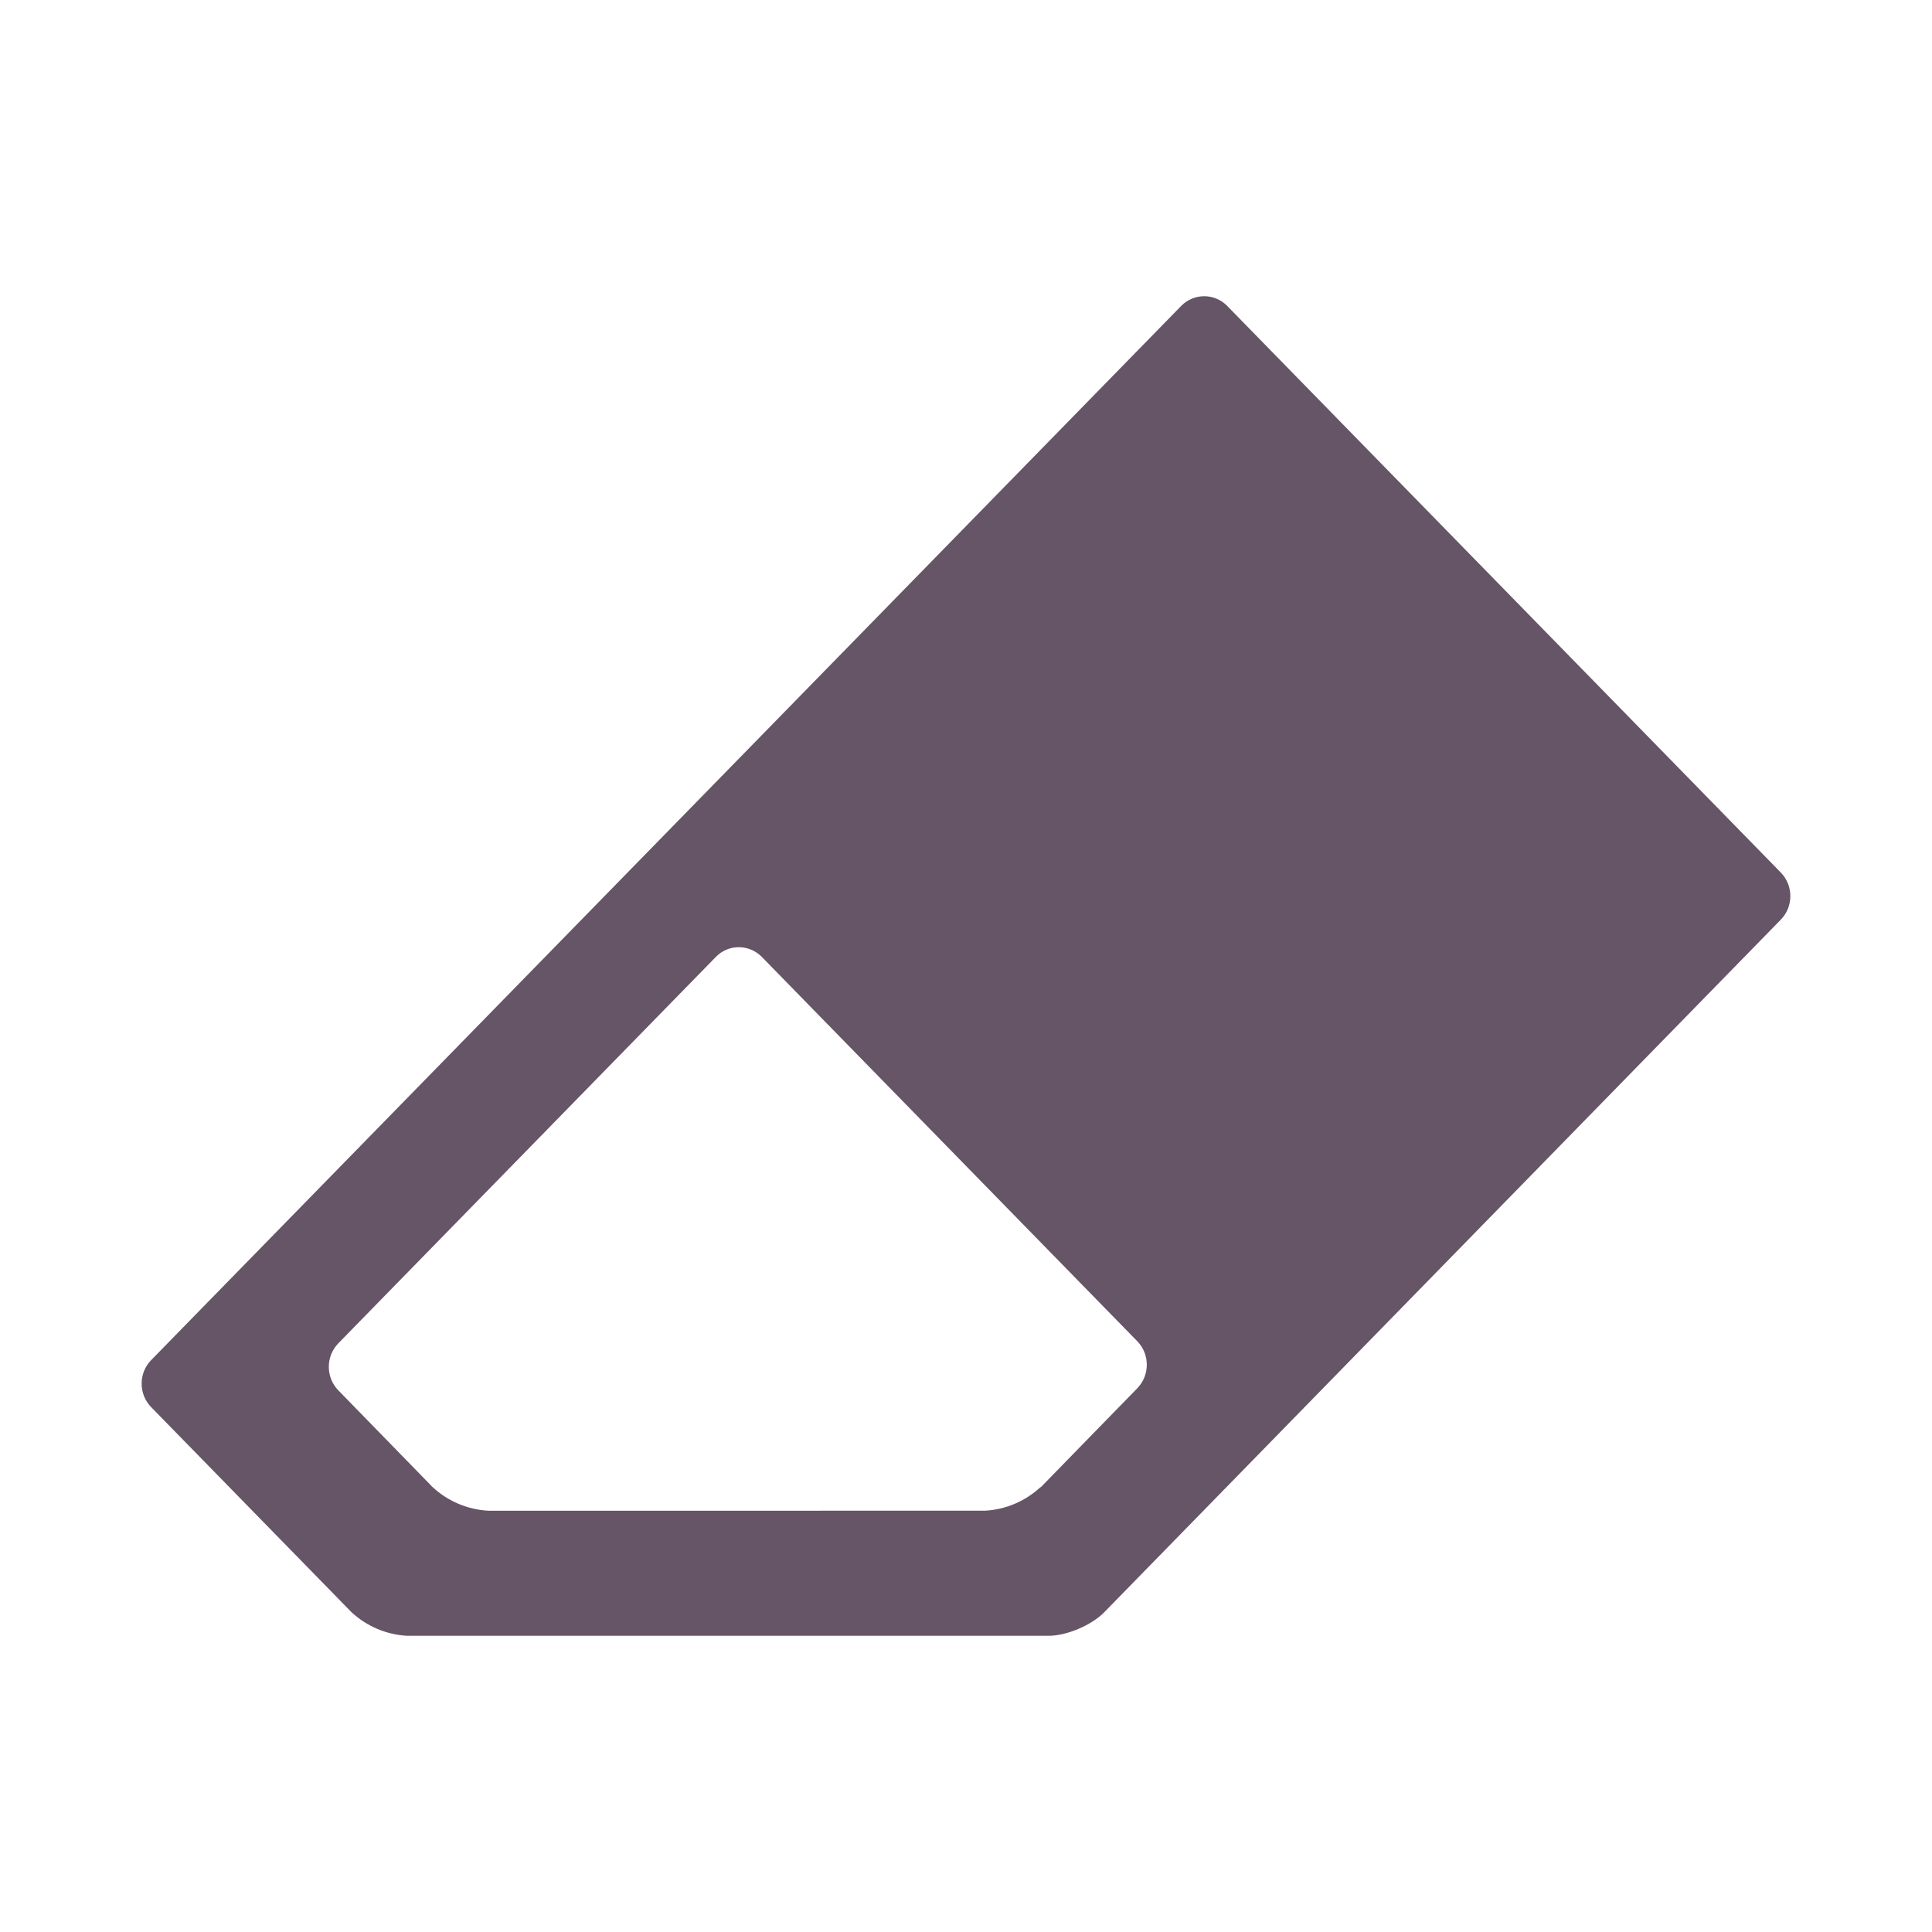 <svg xmlns="http://www.w3.org/2000/svg" viewBox="0 0 1024 1024" version="1.1"><path d="M650.4 162.1c-6.7-6.8-17.6-6.8-24.3 0L80.1 720.9c-6.7 6.9-6.7 18 0 24.9l106.2 108.7c8.1 7.5 18.5 11.9 29.4 12.5h340.2c9.4 0 22.7-5.6 29.4-12.5l358.6-367.1c6.7-6.9 6.7-18 0-24.9L650.4 162.1zM551.5 788.2c-8.1 7.5-18.5 11.9-29.4 12.5H258.7c-10.9-0.6-21.3-5-29.4-12.5l-50-51.3c-6.7-6.9-6.7-18 0-24.9l200.1-204.8c6.7-6.9 17.6-6.9 24.4 0l199 203.7c6.7 6.9 6.7 18 0 24.9l-51.2 52.5z m0 0" fill="#6569" p-id="569"></path></svg>
